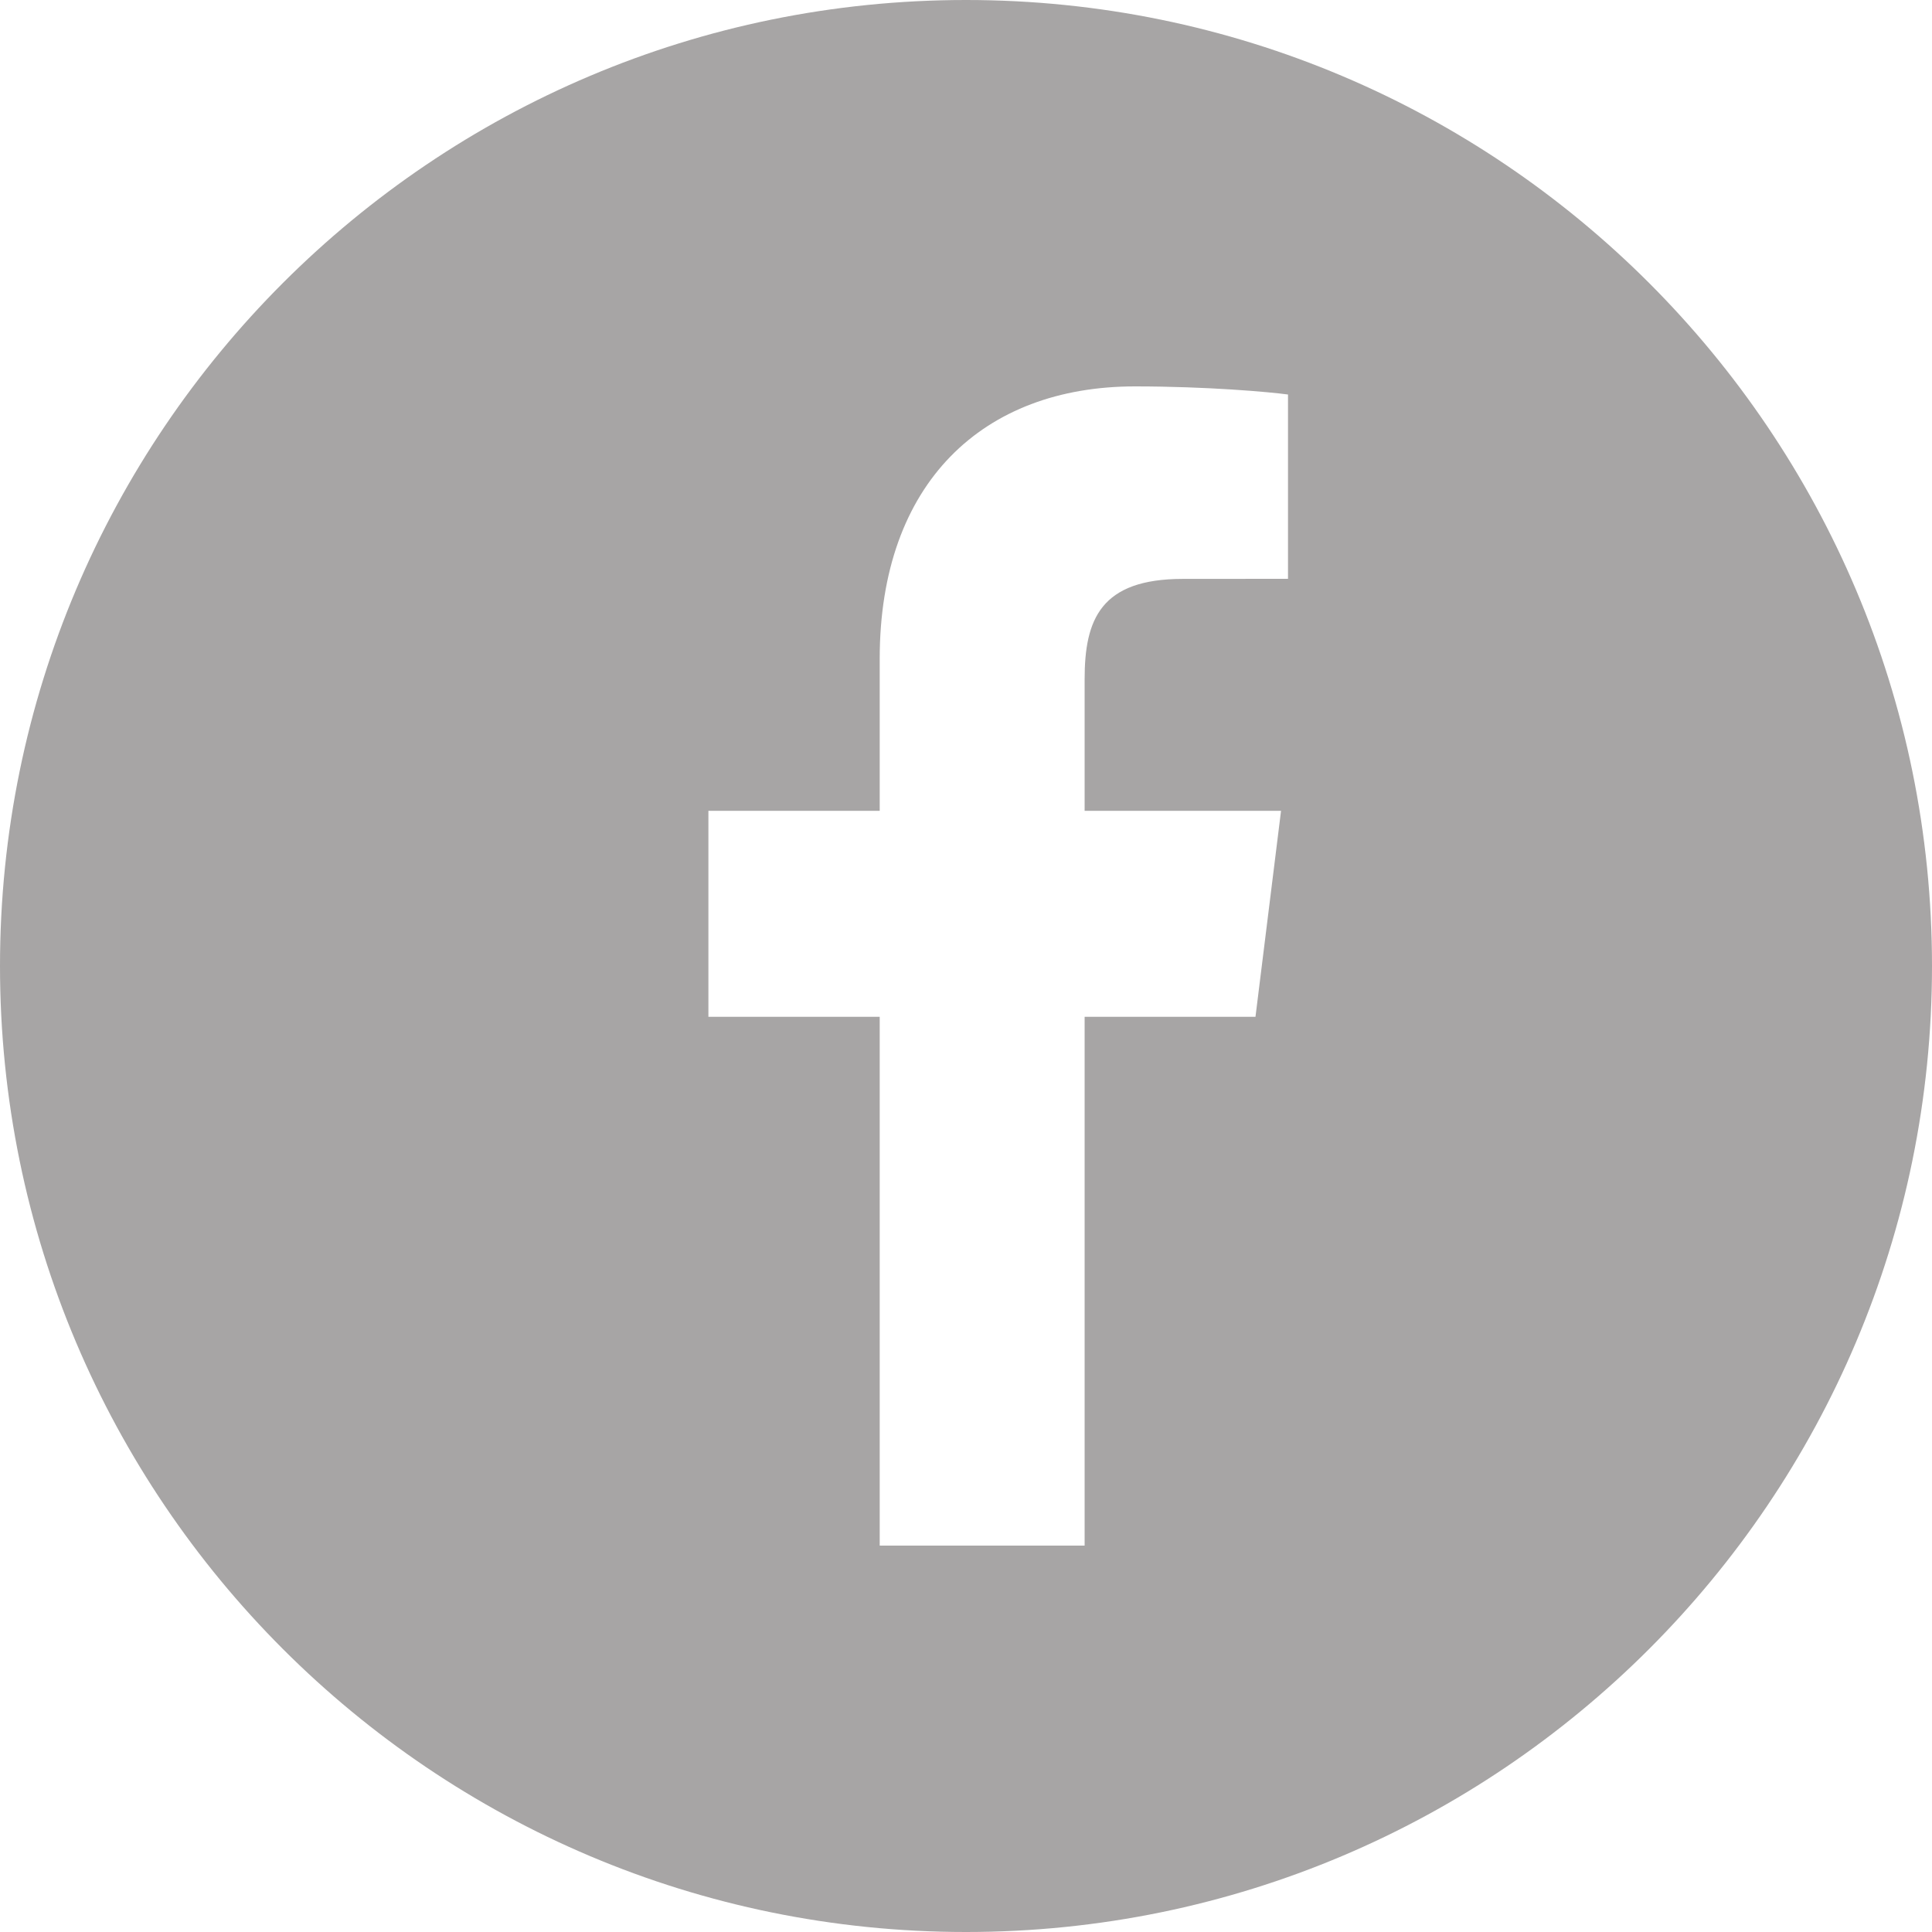 <svg width="30px" height="30px" viewBox="0 0 30 30" xmlns="http://www.w3.org/2000/svg"><g stroke="none" stroke-width="1" fill="none" fill-rule="evenodd"><g fill="#A7A5A5"><path d="M15,30 C23.284,30 30,23.284 30,15 C30,6.716 23.284,0 15,0 C6.716,0 0,6.716 0,15 C0,23.284 6.716,30 15,30 Z M13.66,24 L13.66,15.789 L11,15.789 L11,12.59 L13.66,12.59 L13.66,10.23 C13.66,7.491 15.271,6 17.623,6 C18.749,6 19.718,6.087 20,6.126 L20,8.988 L18.369,8.989 C17.089,8.989 16.842,9.62 16.842,10.547 L16.842,12.59 L19.892,12.59 L19.495,15.789 L16.842,15.789 L16.842,24 L13.66,24 Z"></path></g></g></svg>
